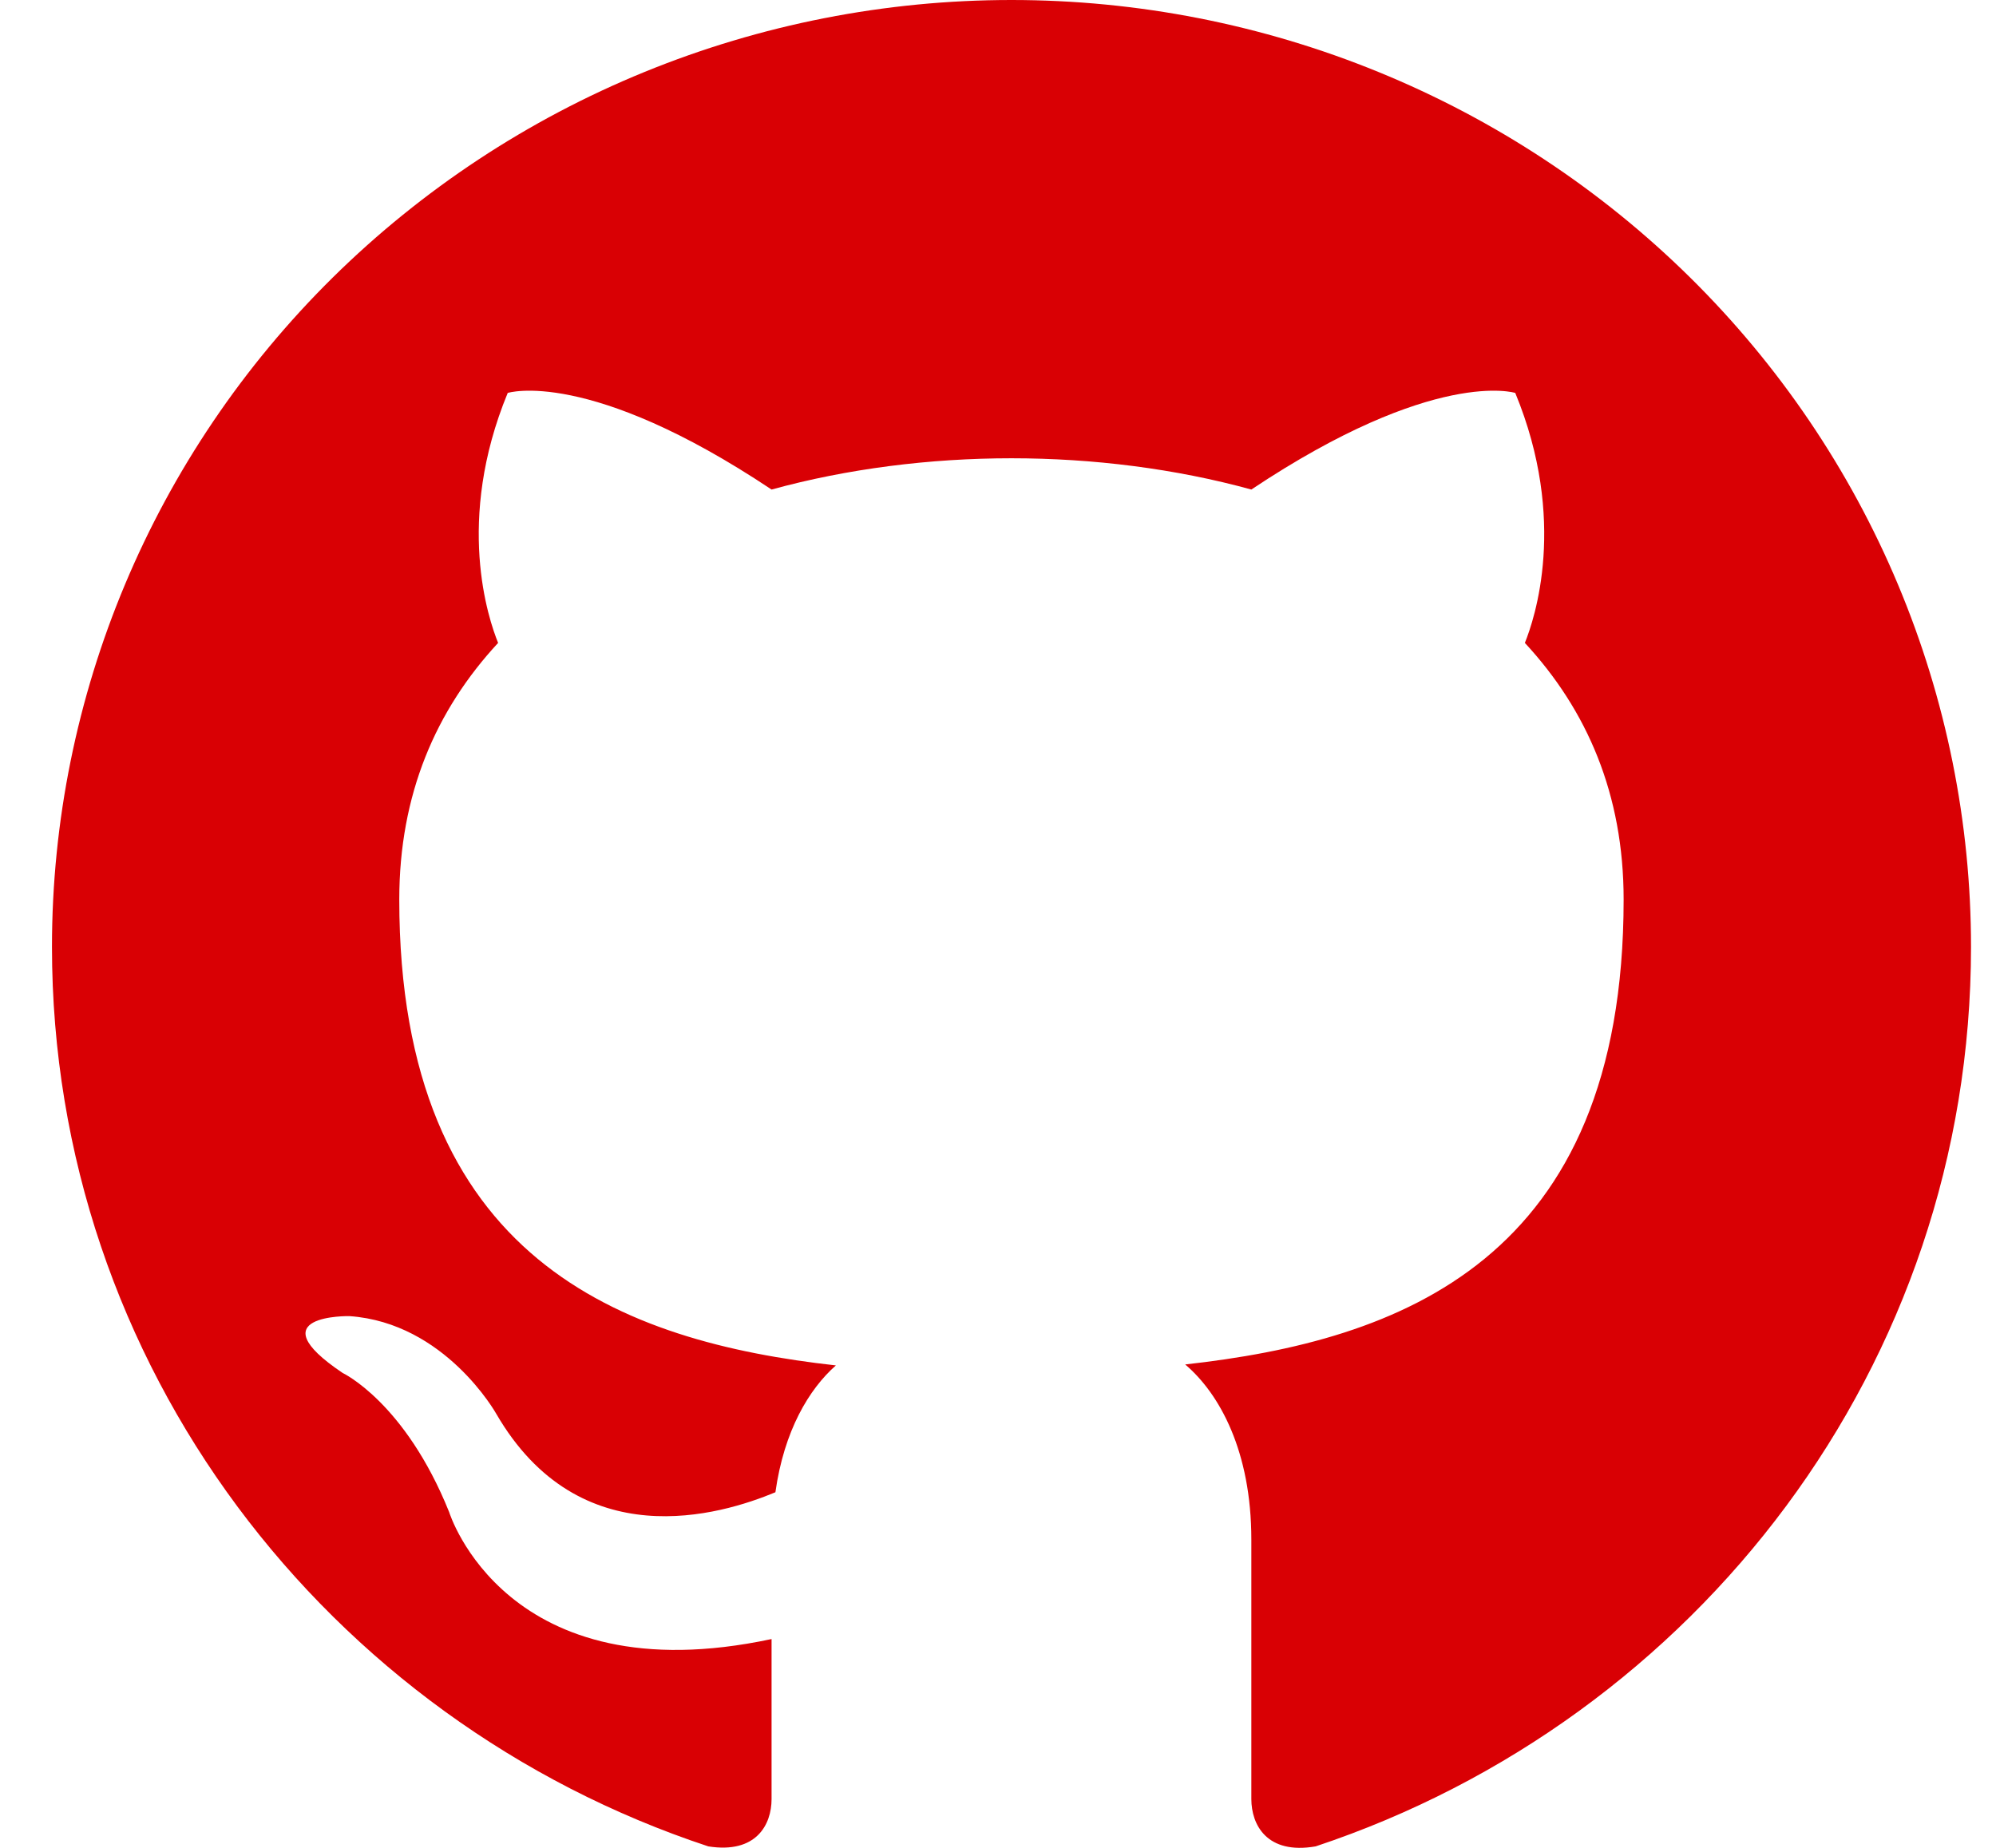 <svg width="27" height="25" viewBox="0 0 27 25" fill="none" xmlns="http://www.w3.org/2000/svg">
<path d="M13.682 0C11.978 0 10.29 0.331 8.715 0.975C7.14 1.619 5.71 2.563 4.504 3.752C2.07 6.154 0.703 9.413 0.703 12.81C0.703 18.473 4.428 23.276 9.581 24.98C10.23 25.083 10.437 24.686 10.437 24.34V22.175C6.842 22.943 6.076 20.458 6.076 20.458C5.479 18.972 4.635 18.575 4.635 18.575C3.454 17.781 4.726 17.806 4.726 17.806C6.024 17.896 6.712 19.126 6.712 19.126C7.841 21.073 9.75 20.497 10.489 20.189C10.606 19.356 10.944 18.793 11.307 18.473C8.426 18.152 5.401 17.051 5.401 12.17C5.401 10.748 5.895 9.608 6.738 8.698C6.608 8.378 6.154 7.046 6.868 5.316C6.868 5.316 7.958 4.97 10.437 6.623C11.463 6.341 12.579 6.2 13.682 6.2C14.786 6.2 15.902 6.341 16.927 6.623C19.406 4.97 20.497 5.316 20.497 5.316C21.211 7.046 20.756 8.378 20.627 8.698C21.47 9.608 21.963 10.748 21.963 12.17C21.963 17.063 18.926 18.139 16.032 18.46C16.499 18.857 16.927 19.638 16.927 20.83V24.34C16.927 24.686 17.135 25.095 17.797 24.98C22.95 23.264 26.662 18.473 26.662 12.81C26.662 11.128 26.326 9.462 25.674 7.908C25.022 6.354 24.066 4.942 22.86 3.752C21.655 2.563 20.224 1.619 18.649 0.975C17.075 0.331 15.387 0 13.682 0Z" fill="#D90004"/>
</svg>
